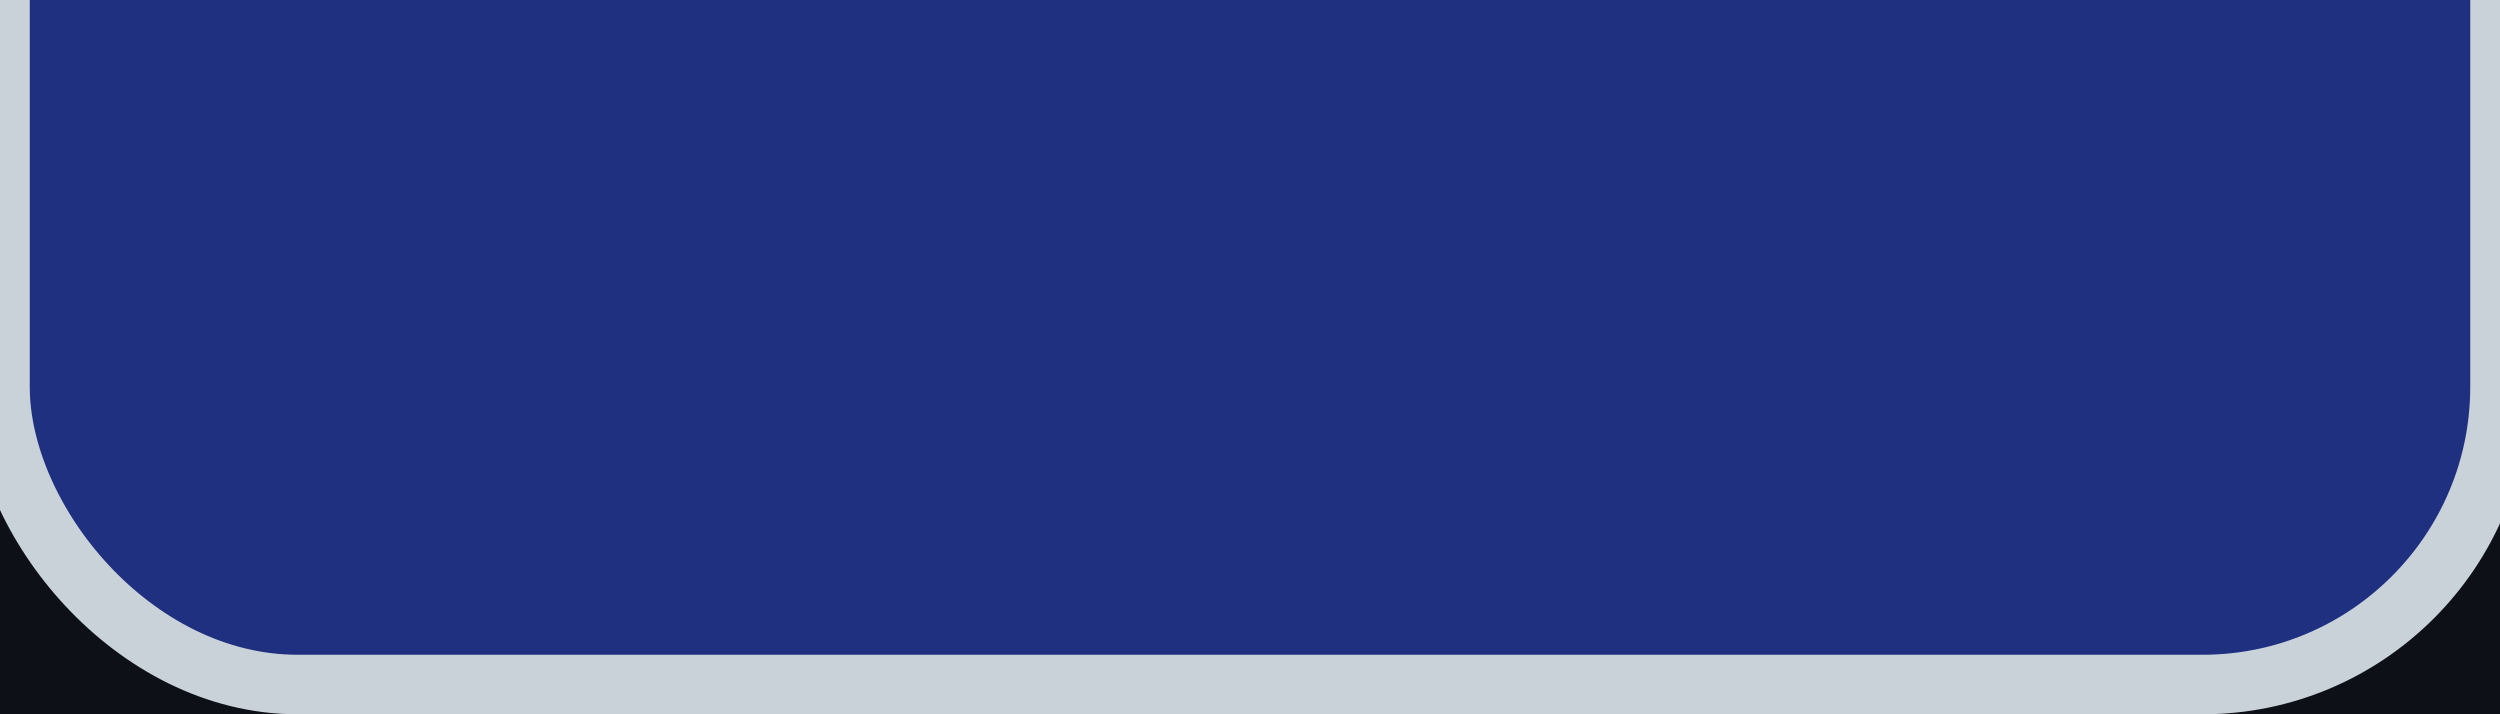 <?xml version="1.0" ?>
<svg version="1.1" xmlns="http://www.w3.org/2000/svg" viewBox="172 504 84 24" width="84px" height="24px">
    <!-- Generated by FlowDev tool. -->
    <rect fill="rgb(13,17,23)" fill-opacity="1" width="84" height="24" x="172" y="504"/>

    <rect fill="rgb(32,48,128)" fill-opacity="1.0" stroke="rgb(201,209,217)" stroke-opacity="1.0" stroke-width="2" width="84" height="70" x="172" y="457" rx="10"/>
</svg>
